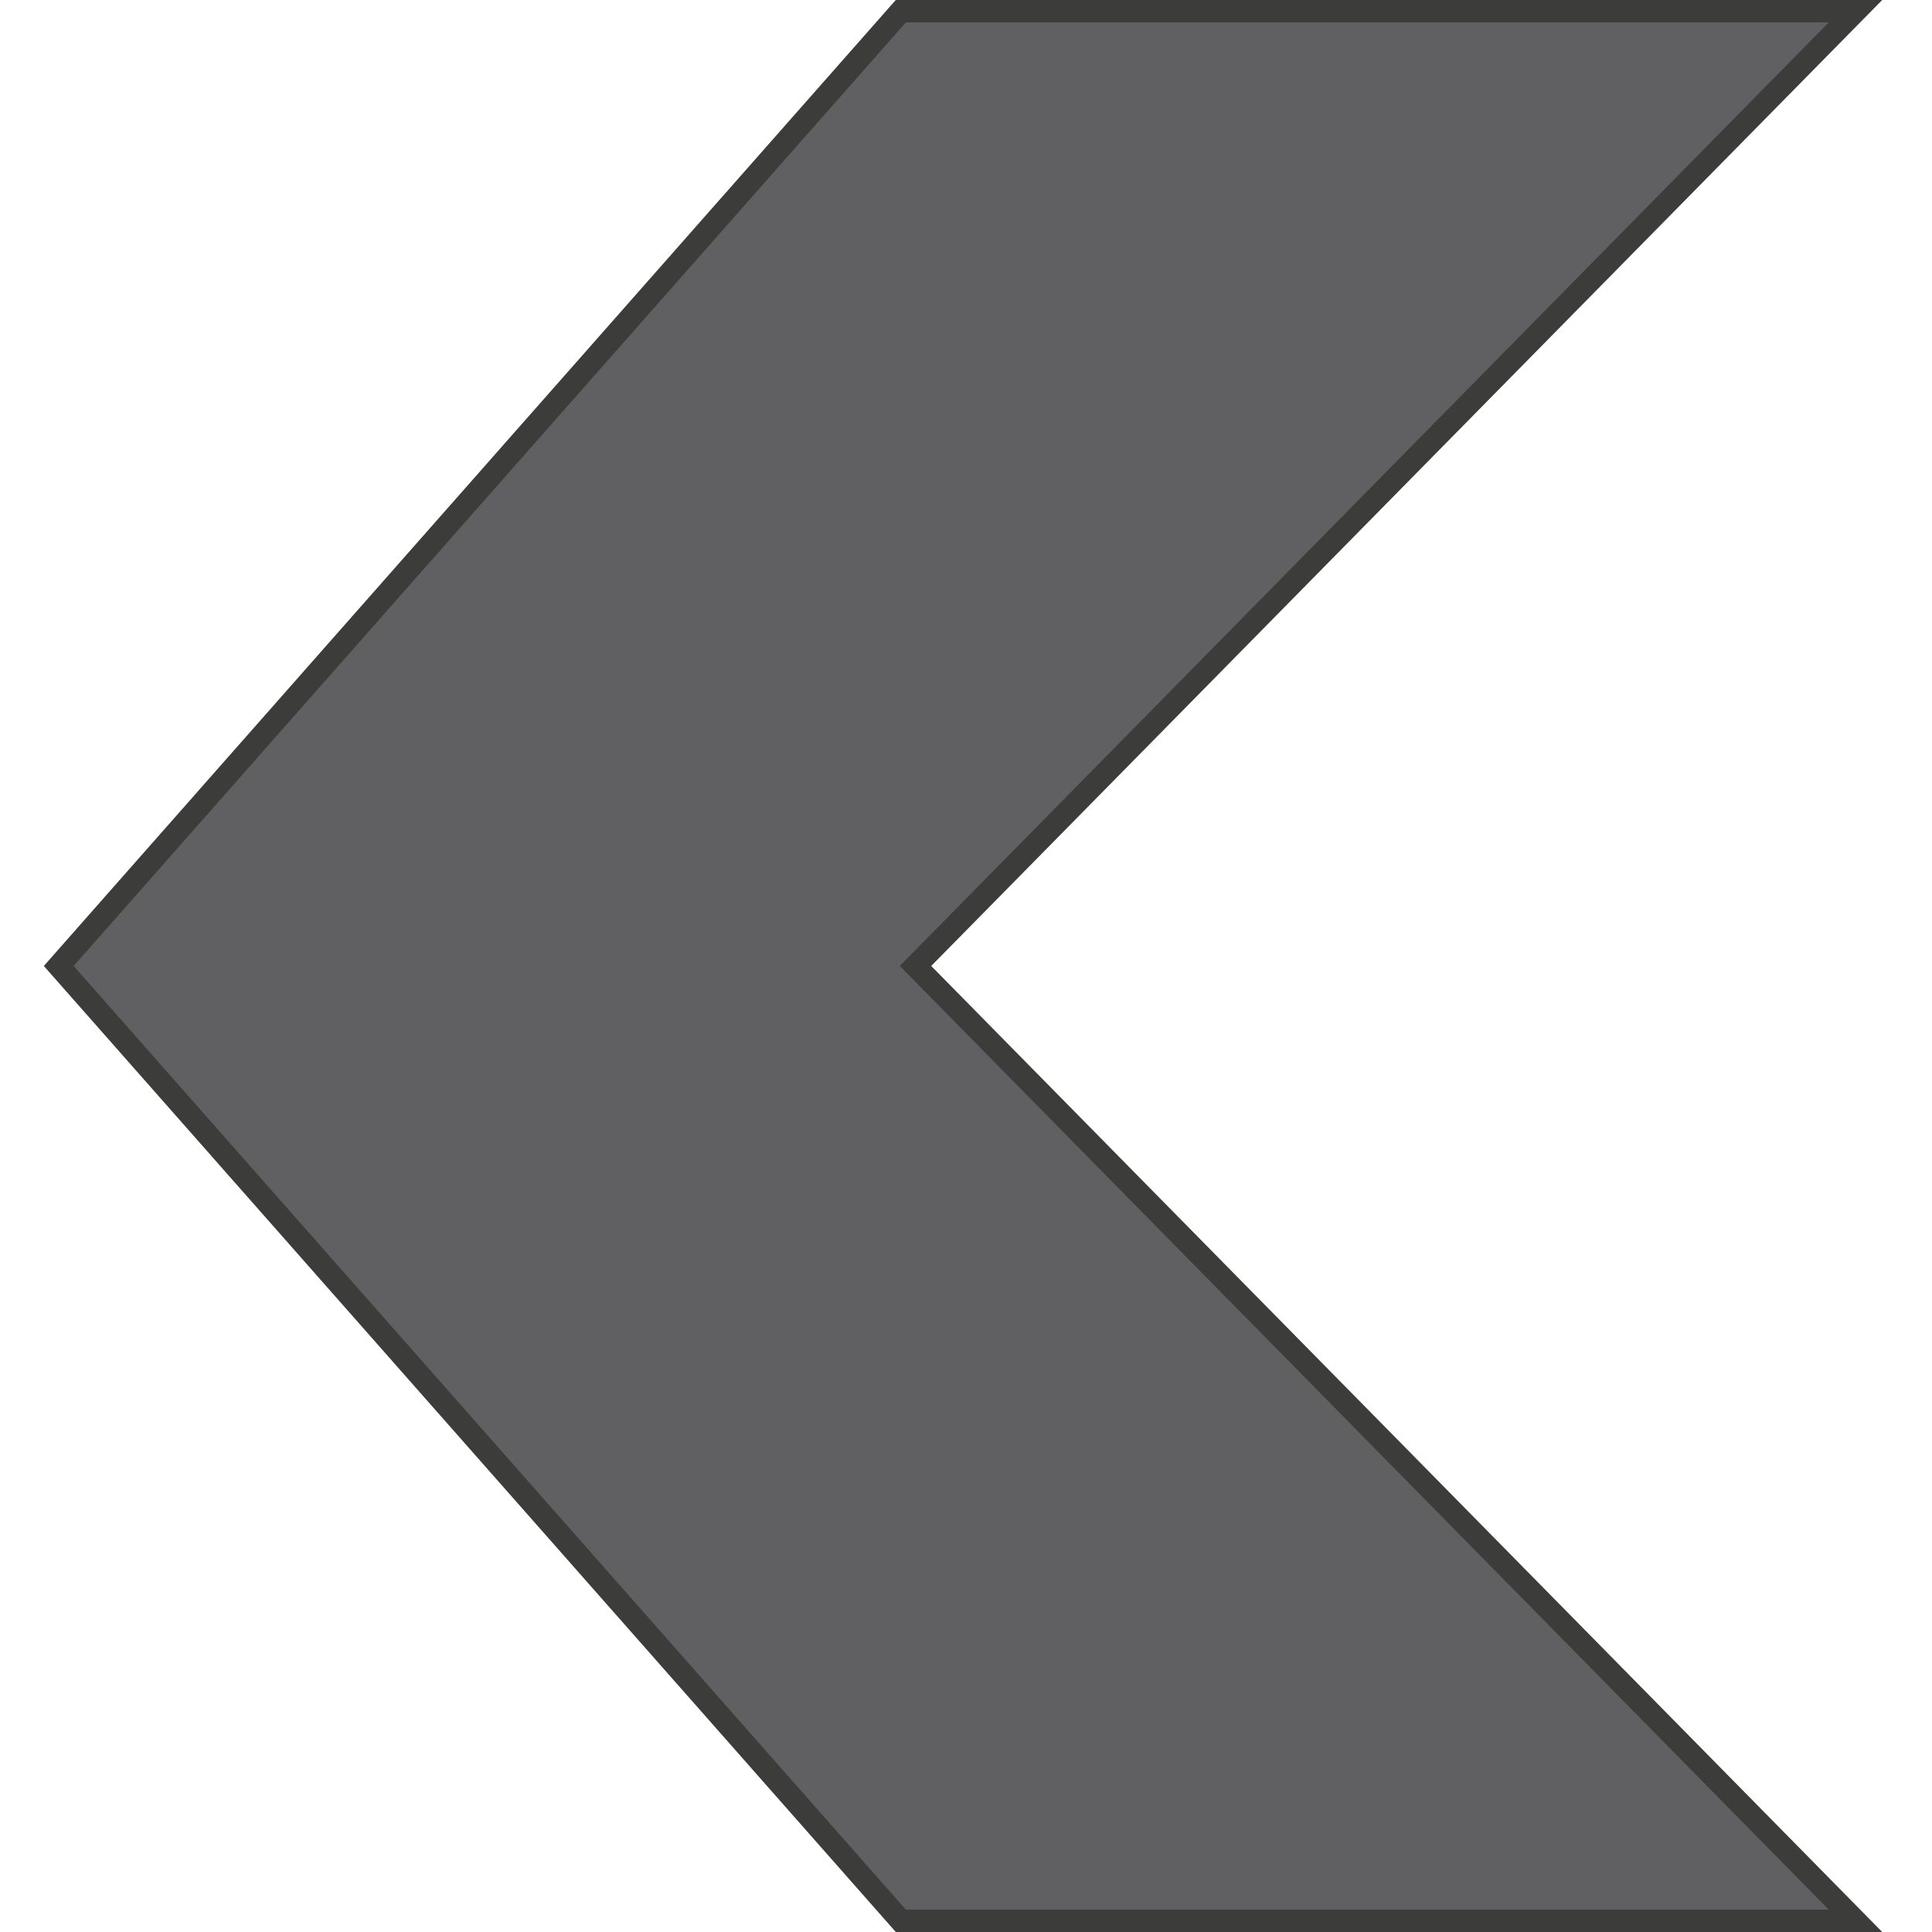 <?xml version="1.0" encoding="utf-8"?>
<!-- Generator: Adobe Illustrator 16.0.4, SVG Export Plug-In . SVG Version: 6.00 Build 0)  -->
<!DOCTYPE svg PUBLIC "-//W3C//DTD SVG 1.1//EN" "http://www.w3.org/Graphics/SVG/1.1/DTD/svg11.dtd">
<svg version="1.1" id="Ebene_1" xmlns="http://www.w3.org/2000/svg" xmlns:xlink="http://www.w3.org/1999/xlink" x="0px" y="0px"
	 width="64px" height="64px" viewBox="0 0 64 64" enable-background="new 0 0 64 64" xml:space="preserve">
<g>
	<g>
		<polygon fill="#605F61" points="1.946,31.999 29.842,0.371 61.466,0.371 30.327,31.999 61.466,63.629 29.842,63.629 		"/>
		<path fill="#3C3C3B" d="M1.452,31.999L29.563,0.125L29.674,0h32.677L30.848,31.999L62.351,64H29.674L1.452,31.999z M29.807,31.999
			L60.581,0.741H30.009L2.44,31.999l27.568,31.26h30.572L29.807,31.999z"/>
	</g>
</g>
</svg>
